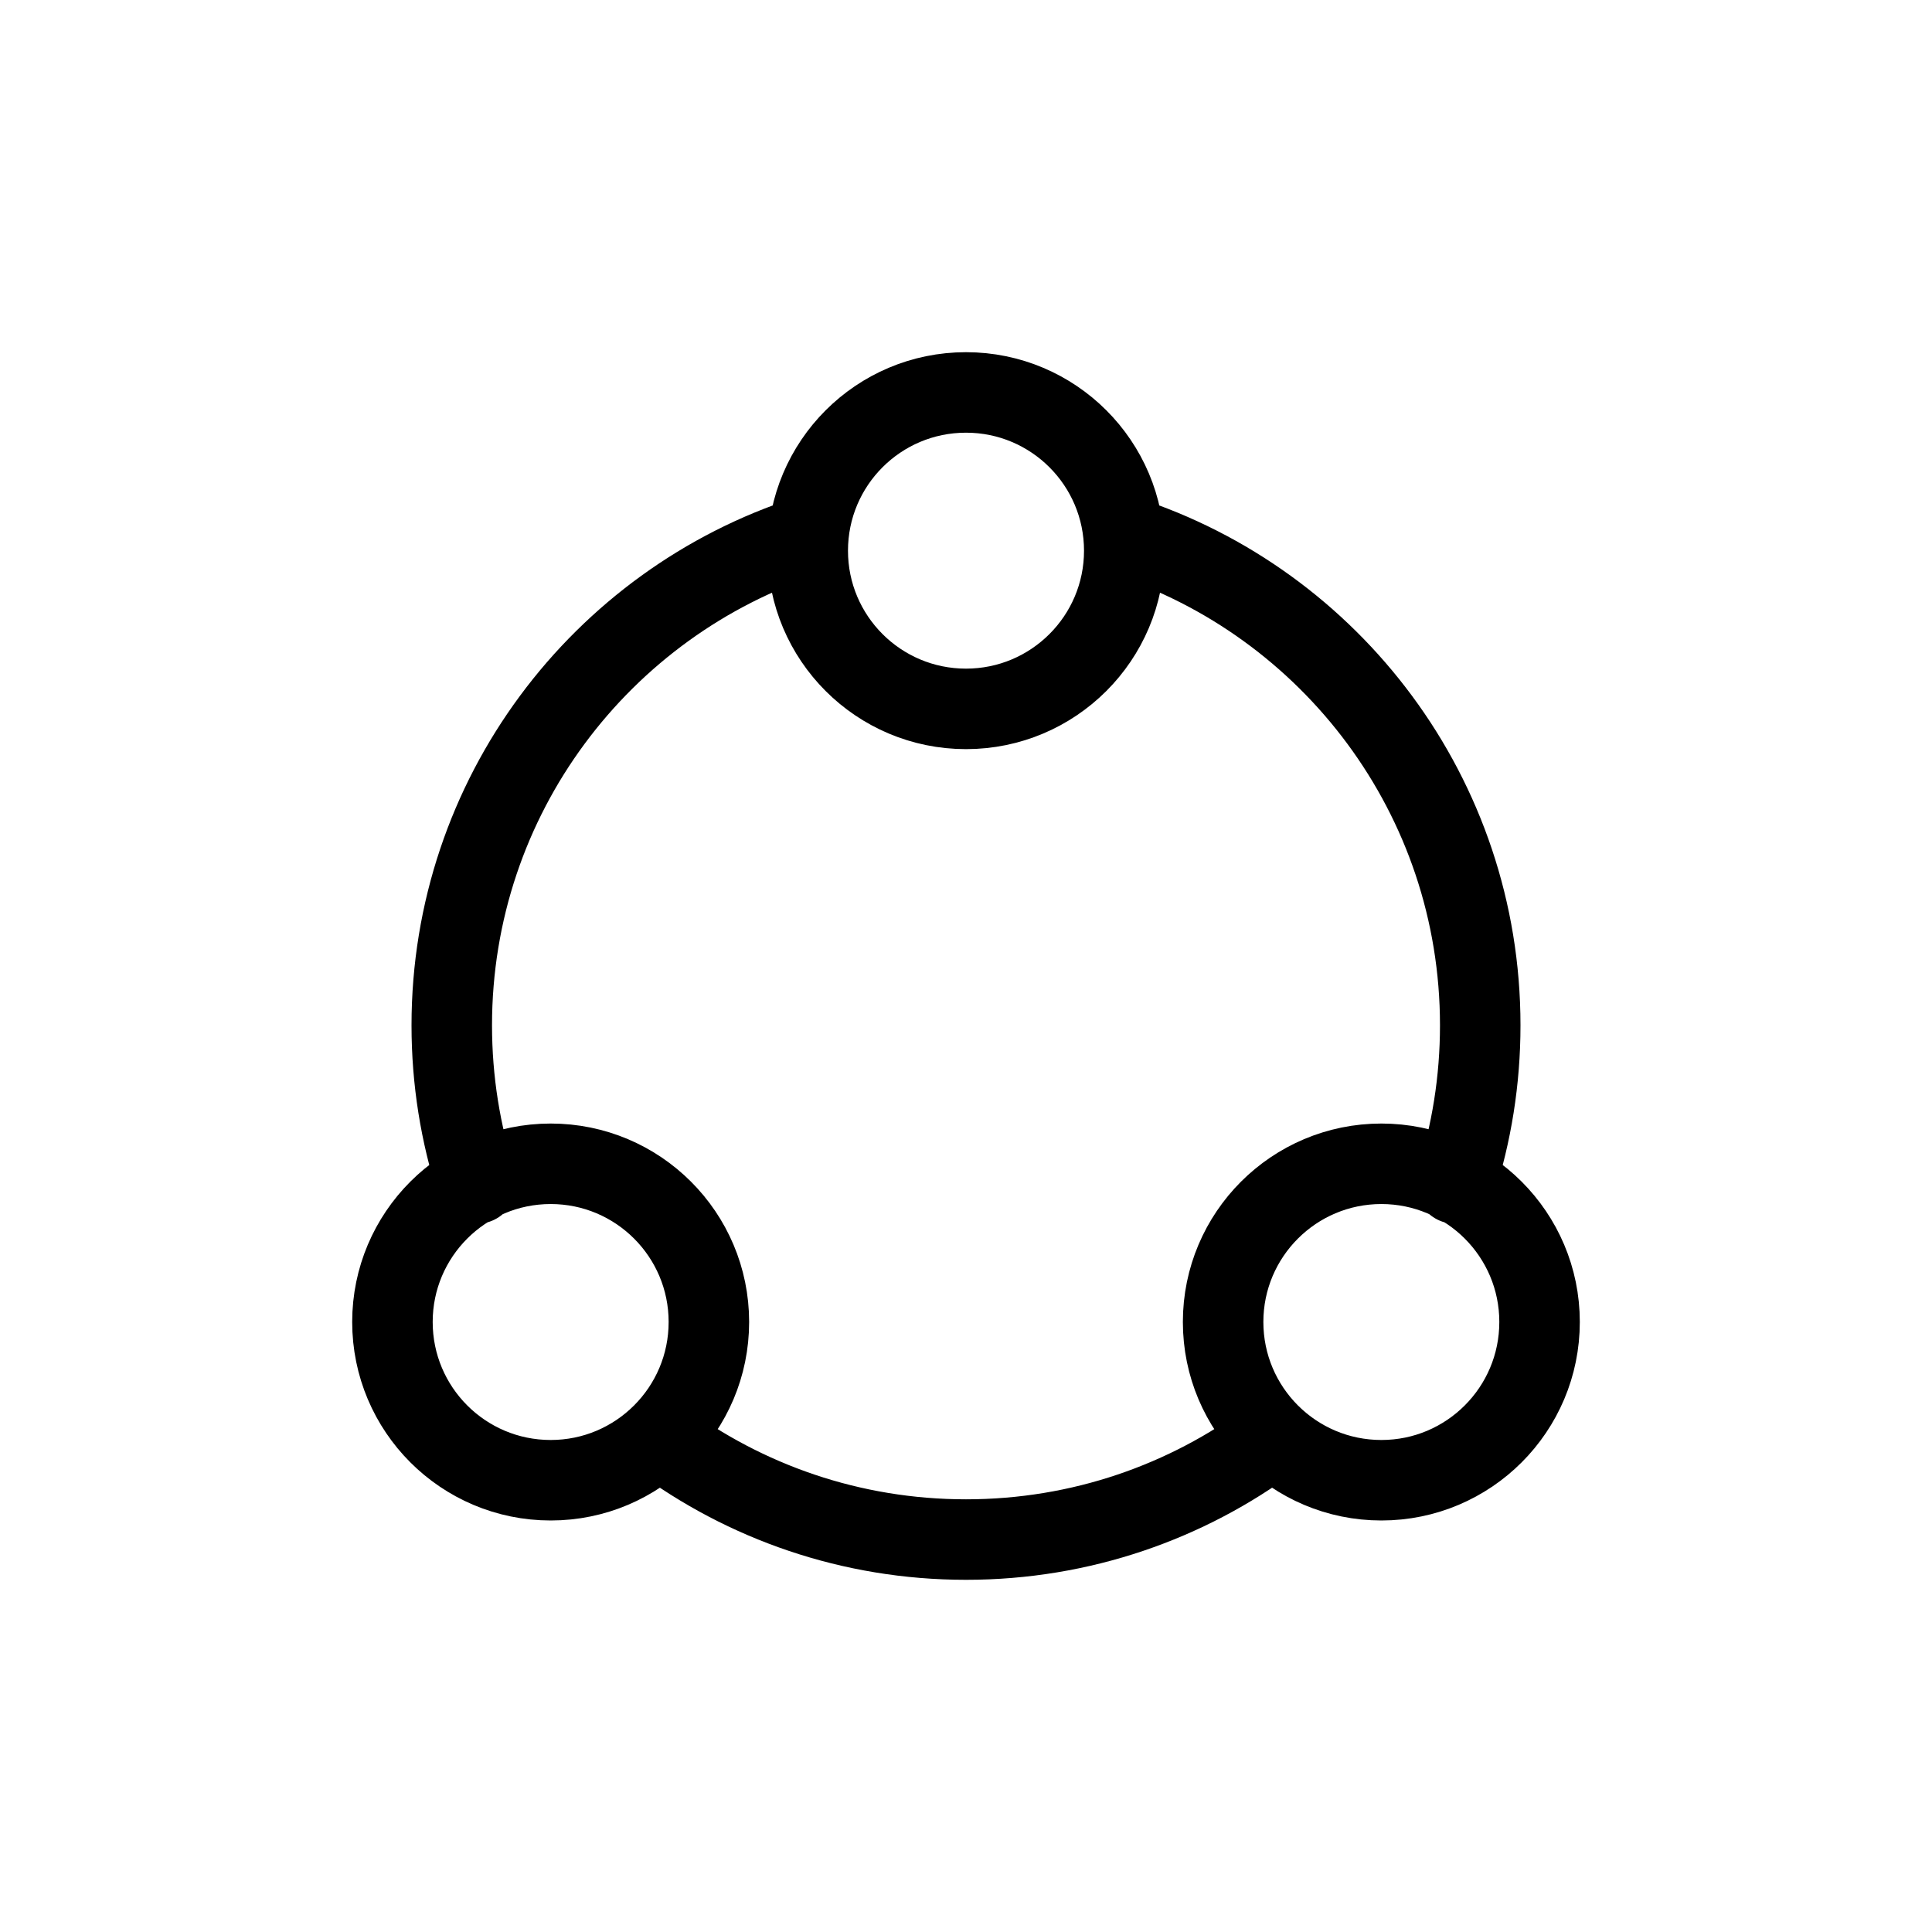 <svg width="24" height="24" viewBox="0 0 24 24" fill="none" xmlns="http://www.w3.org/2000/svg">
<g id="Files=share, Size=24px, weight=light">
<path id="share" d="M5.92 14.703C5.72 14.083 5.612 13.423 5.612 12.737C5.612 9.895 7.468 7.486 10.034 6.657M8.192 17.866C9.255 18.657 10.573 19.125 12 19.125C13.427 19.125 14.745 18.657 15.808 17.866M18.08 14.703C18.28 14.083 18.388 13.423 18.388 12.737C18.388 9.895 16.532 7.486 13.966 6.657M13.966 6.841C13.966 7.926 13.085 8.806 12 8.806C10.914 8.806 10.034 7.926 10.034 6.841C10.034 5.755 10.914 4.875 12 4.875C13.085 4.875 13.966 5.755 13.966 6.841ZM8.806 16.422C8.806 17.508 7.926 18.388 6.841 18.388C5.755 18.388 4.875 17.508 4.875 16.422C4.875 15.337 5.755 14.457 6.841 14.457C7.926 14.457 8.806 15.337 8.806 16.422ZM19.125 16.422C19.125 17.508 18.245 18.388 17.16 18.388C16.074 18.388 15.194 17.508 15.194 16.422C15.194 15.337 16.074 14.457 17.16 14.457C18.245 14.457 19.125 15.337 19.125 16.422Z" stroke="black" stroke-linecap="round" stroke-linejoin="round"/>
</g>
</svg>
